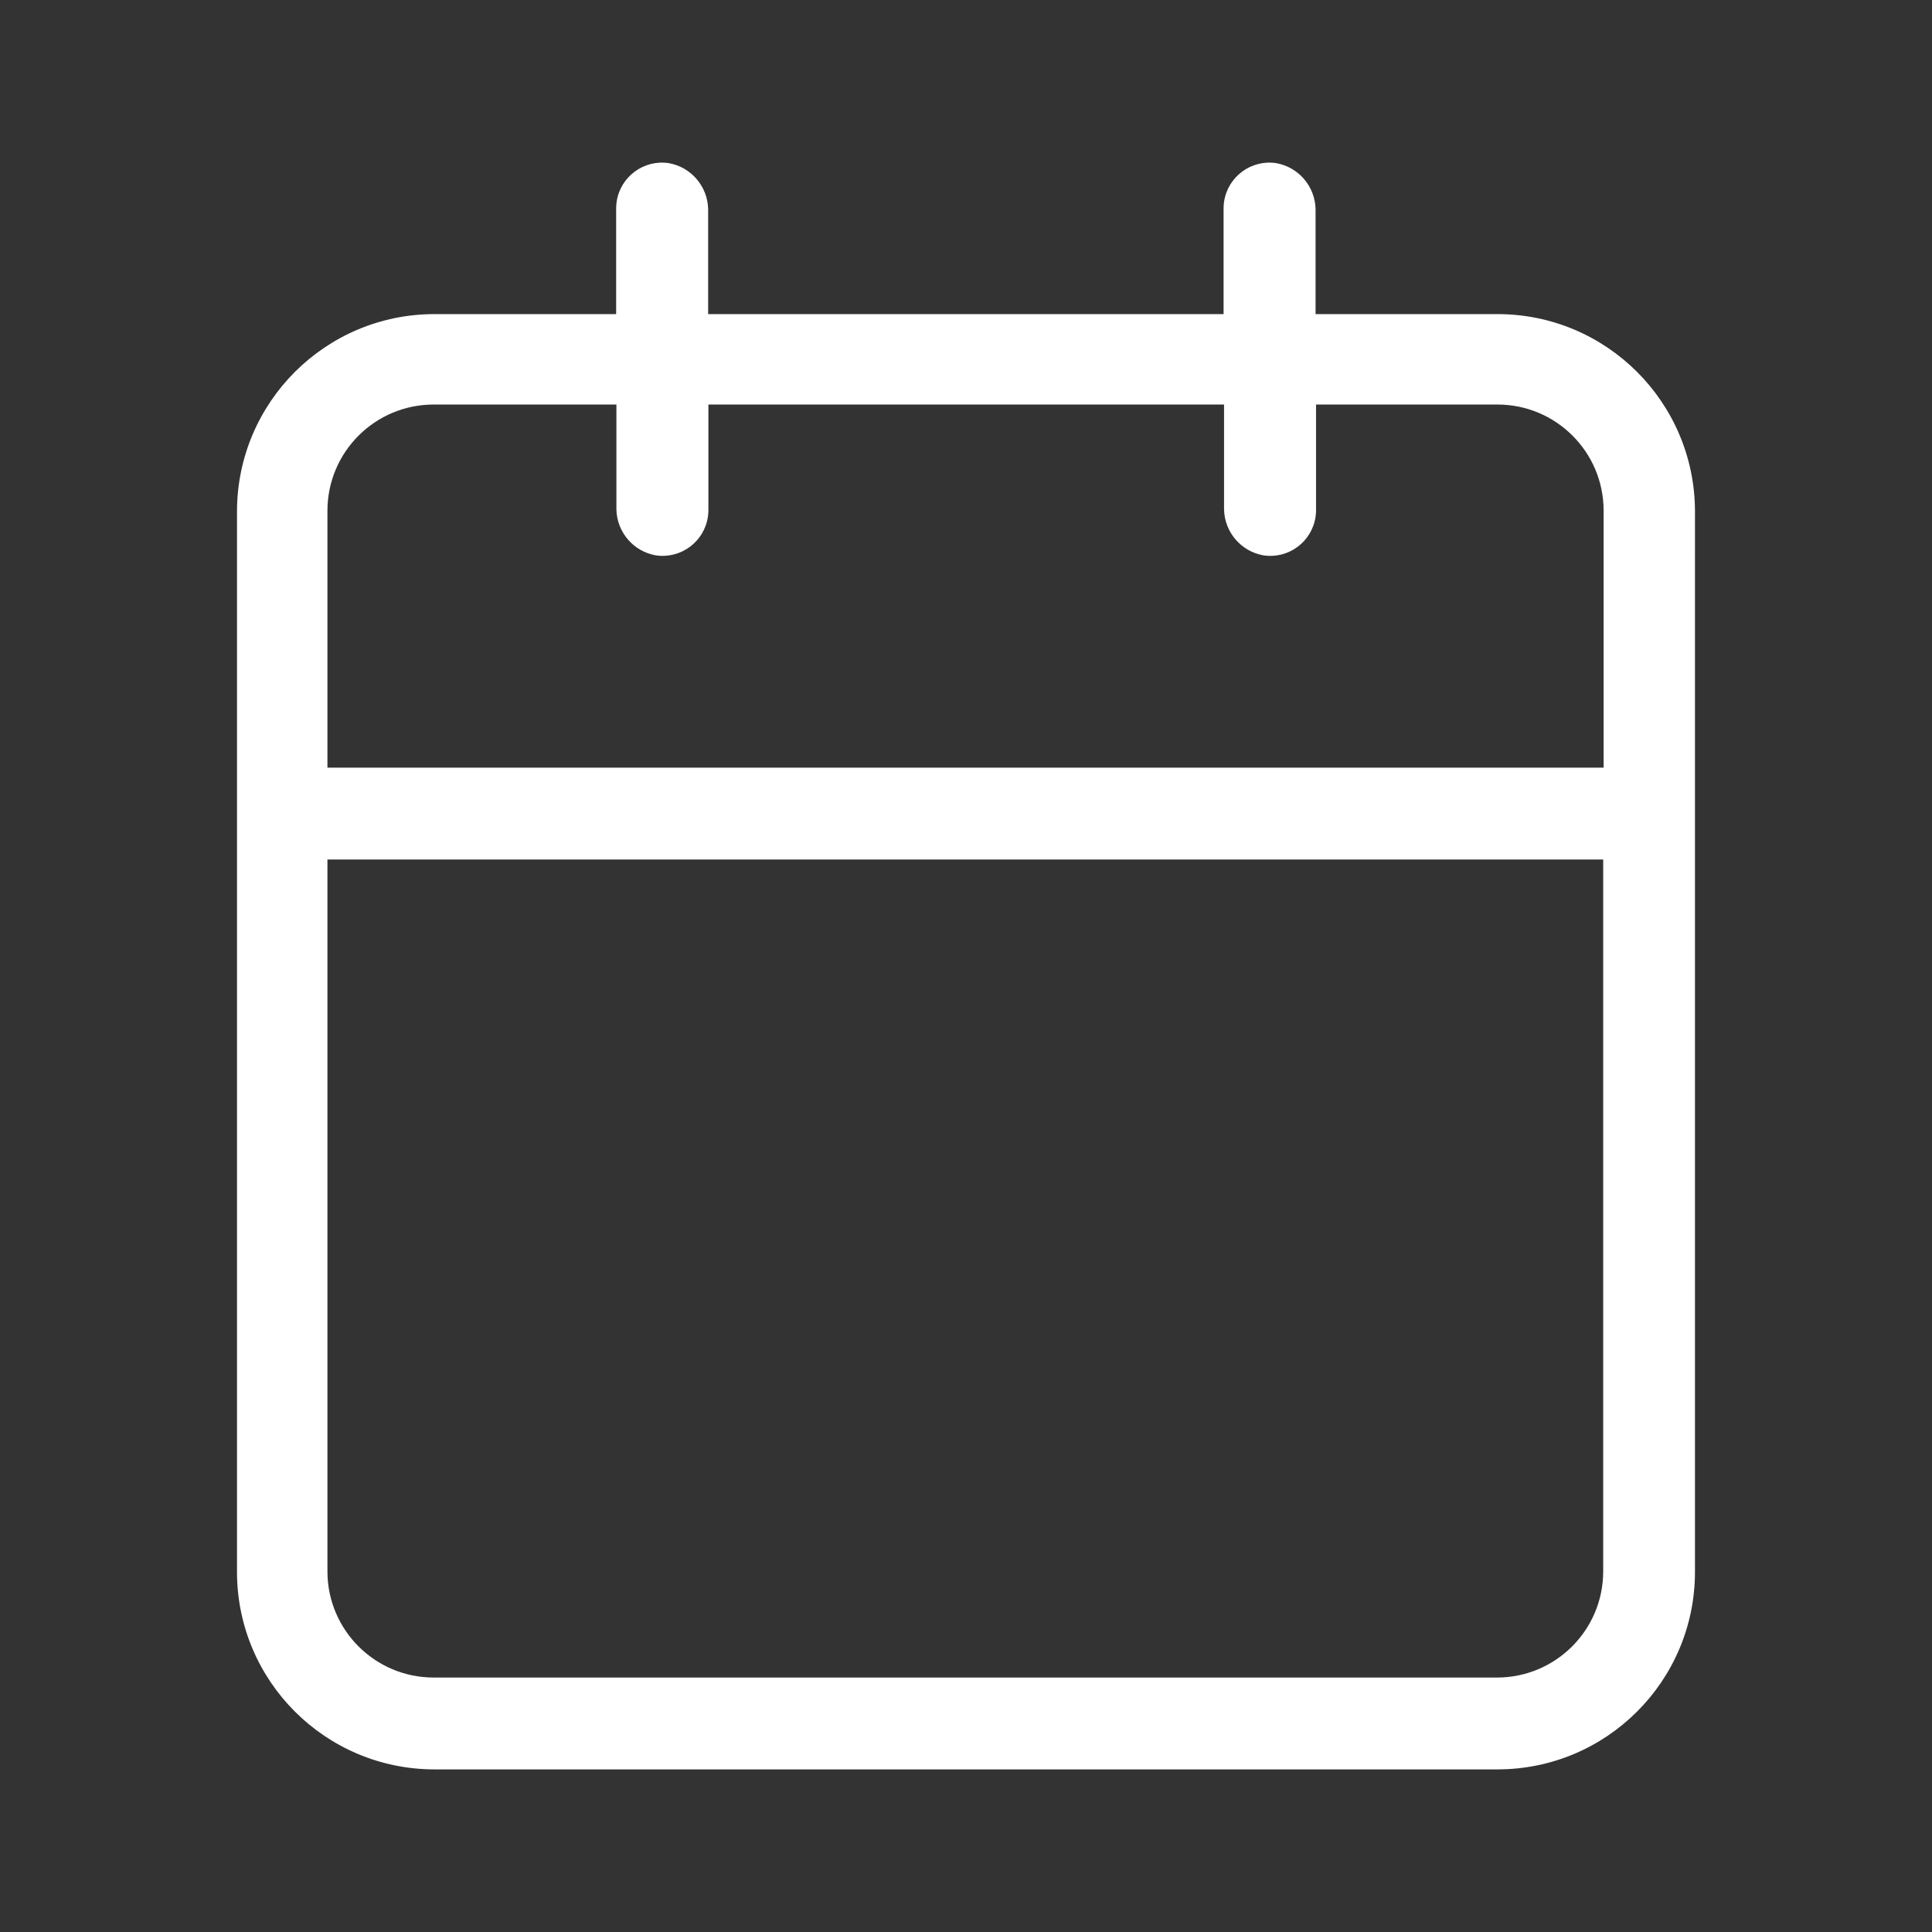 <?xml version="1.0" encoding="UTF-8"?>
<svg id="Layer_1" data-name="Layer 1" xmlns="http://www.w3.org/2000/svg" viewBox="0 0 768 768">
  <rect x="0" y="0" width="768" height="768" fill="#333333" stroke="none"/>
  <defs>
    <style>
      .cls-1 {
        fill: #fff;
      }
    </style>
  </defs>
  <path id="Path_73" data-name="Path 73" class="cls-1" d="M595.29,124.86h-72.33v-41.79c-.23-9.01-6.76-16.62-15.63-18.22-9.95-1.5-19.24,5.35-20.74,15.3-.13.87-.2,1.76-.2,2.64v42.07h-204.89v-41.79c-.23-9.01-6.76-16.62-15.63-18.22-9.95-1.5-19.24,5.35-20.74,15.3-.13.87-.2,1.76-.2,2.64v42.07h-72.23c-43.29.02-78.4,35.07-78.49,78.36v421.78c.09,43.29,35.2,78.34,78.49,78.36h422.59c43.29-.02,78.4-35.07,78.49-78.36V203.22c-.09-43.29-35.2-78.34-78.49-78.36M172.36,160.81h72.67v41.73c.22,9.02,6.75,16.64,15.63,18.22,9.95,1.5,19.24-5.35,20.74-15.3.13-.87.2-1.76.2-2.64v-42.01h204.98v41.73c.22,9.02,6.75,16.64,15.63,18.22,9.93,1.52,19.21-5.3,20.73-15.23.14-.9.21-1.8.21-2.71v-42.01h72.05c23.28-.03,42.19,18.79,42.26,42.07v102.27H130.16v-102.24c.07-23.26,18.94-42.09,42.2-42.1M594.95,666.85H172.36c-23.26-.02-42.13-18.84-42.2-42.1v-283.09h507.14v283.09c-.07,23.29-18.97,42.12-42.26,42.1"/>
</svg>